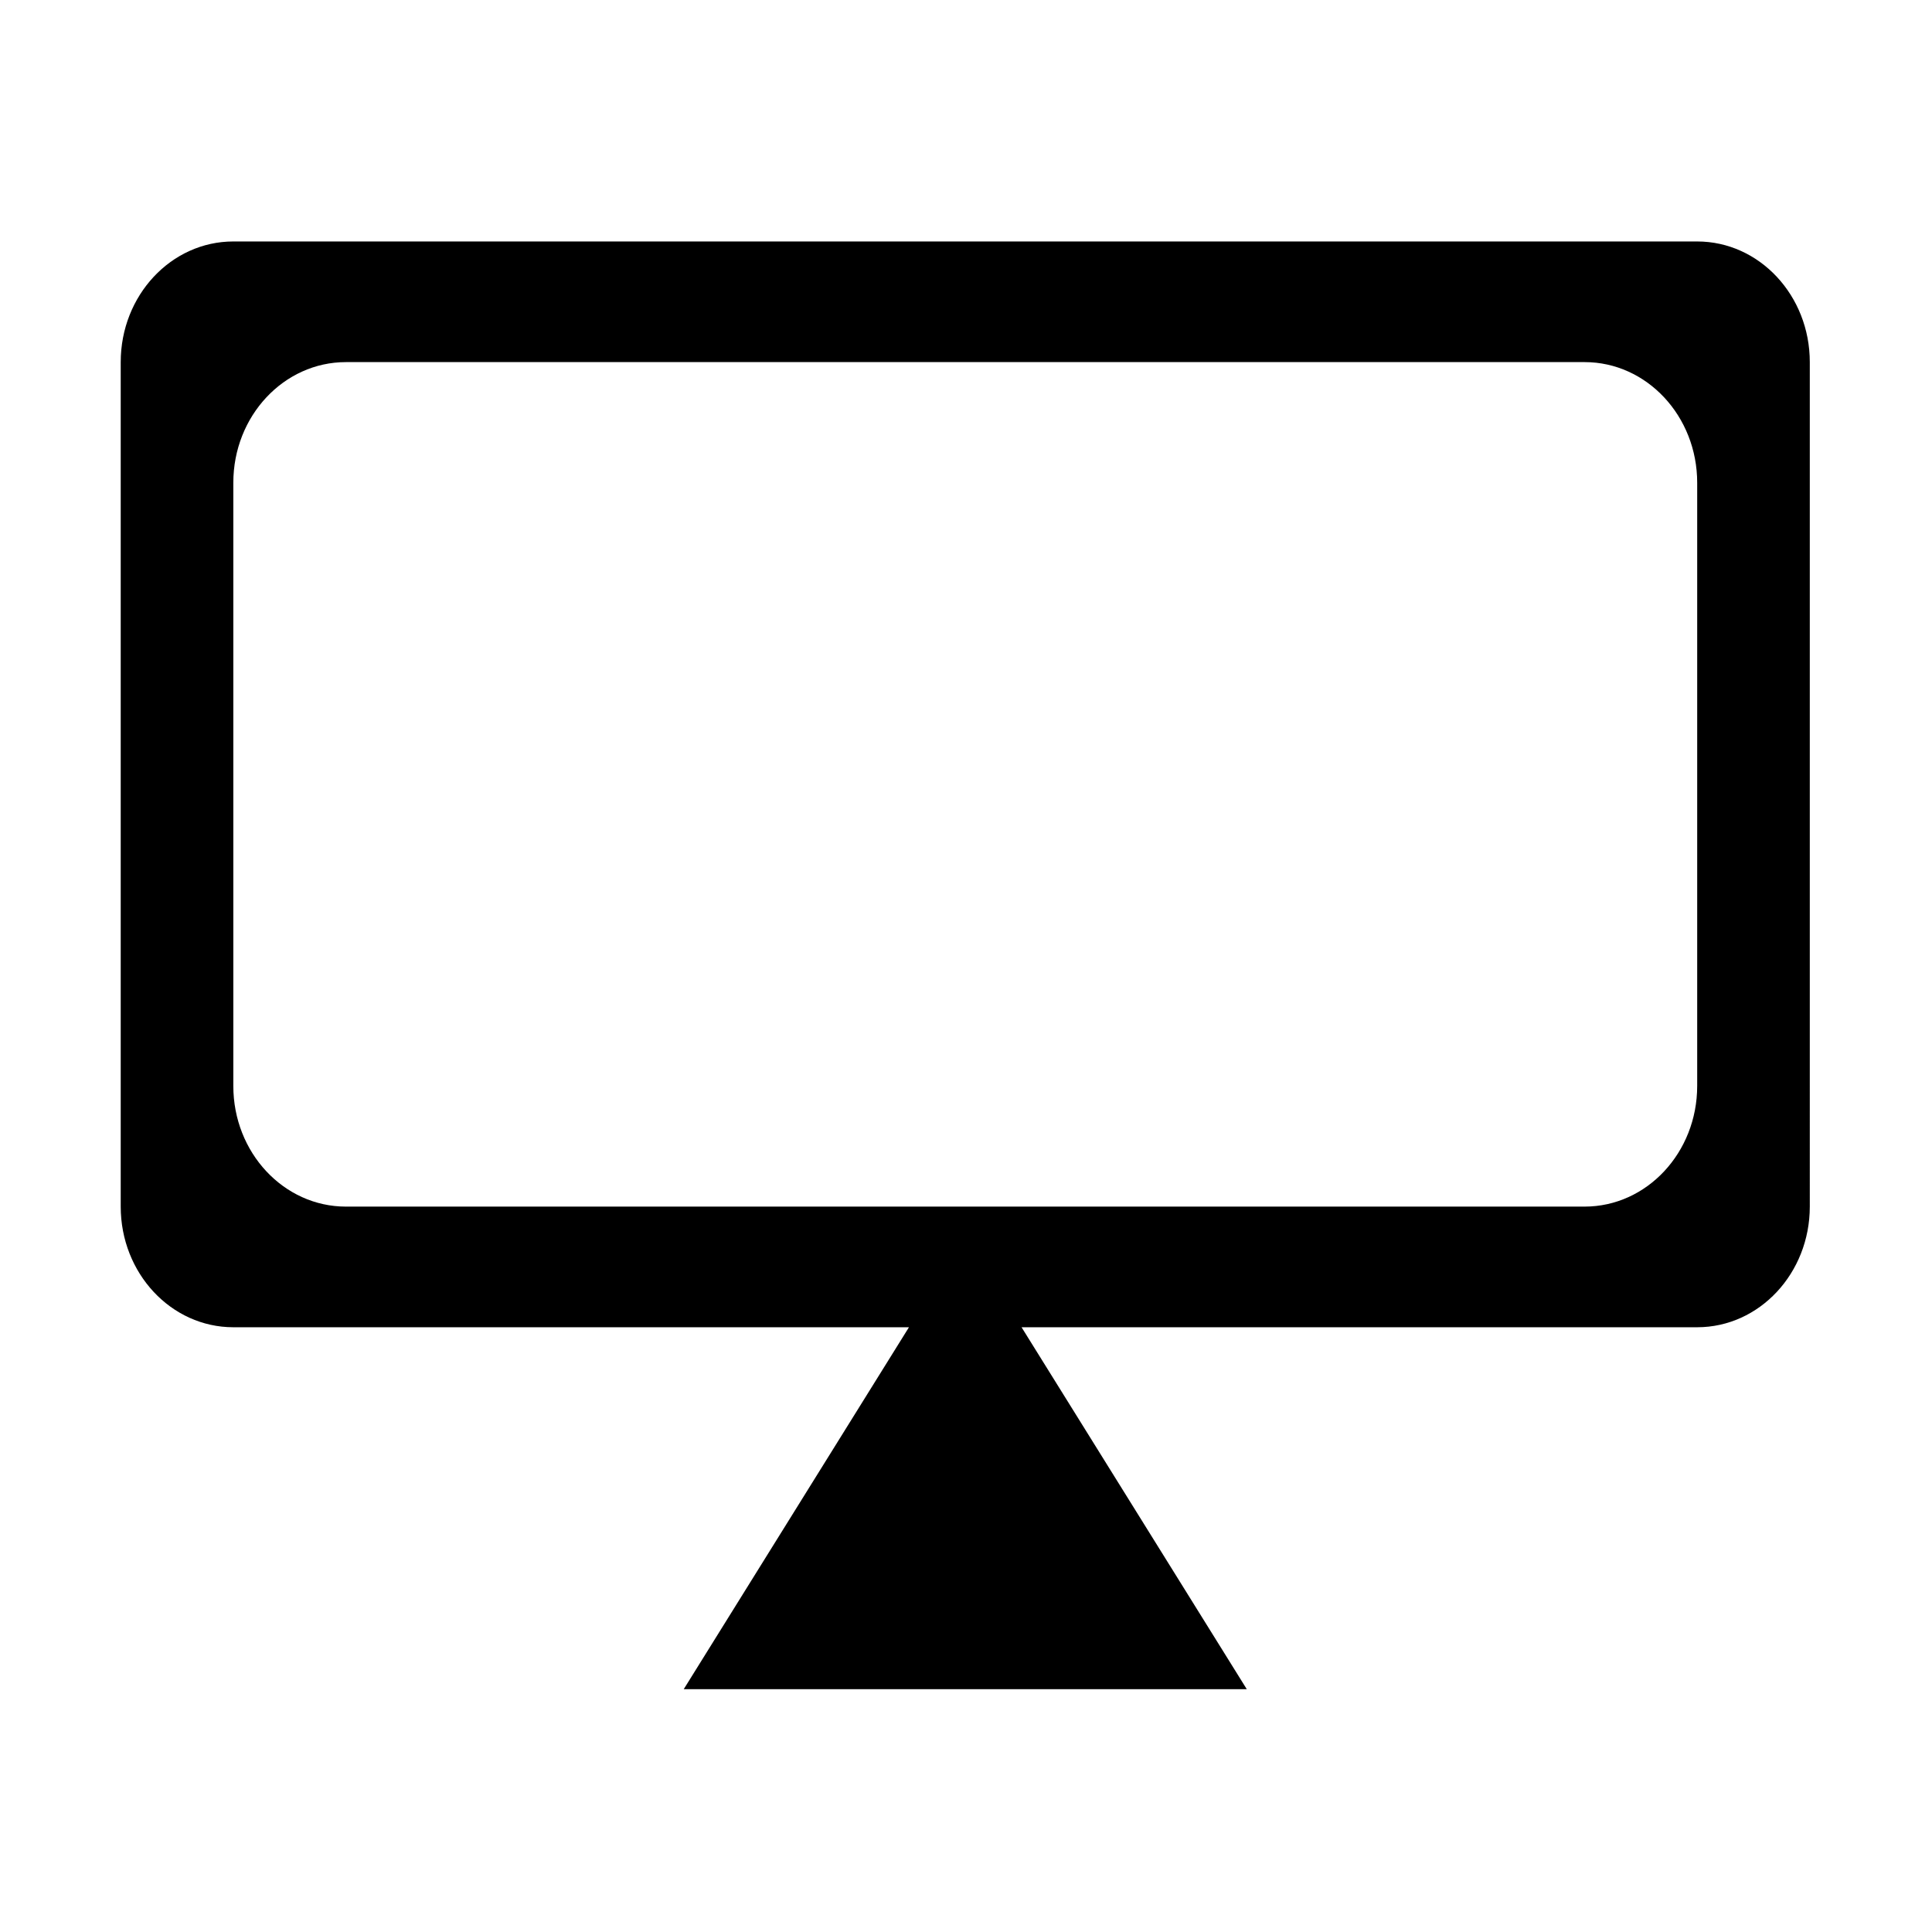 <?xml version="1.0" standalone="no"?><!DOCTYPE svg PUBLIC "-//W3C//DTD SVG 1.1//EN"
  "http://www.w3.org/Graphics/SVG/1.1/DTD/svg11.dtd">
<svg t="1747834761916" class="icon" viewBox="0 0 1024 1024" version="1.1" xmlns="http://www.w3.org/2000/svg" p-id="5880"
     width="200" height="200">
  <path
    d="M899.544 127.982 123.665 127.982c-32.963 0-59.683 28.627-59.683 63.943l0 447.601c0 35.315 26.721 63.943 59.683 63.943l358.099 0-119.367 191.829 298.416 0-119.367-191.829 358.099 0c32.963 0 59.683-28.627 59.683-63.943L959.228 191.925C959.228 156.609 932.508 127.982 899.544 127.982zM899.544 575.583c0 35.315-26.721 63.943-59.683 63.943L183.348 639.526c-32.963 0-59.683-28.627-59.683-63.943L123.665 255.867c0-35.315 26.721-63.943 59.683-63.943L839.862 191.924c32.963 0 59.683 28.627 59.683 63.943L899.545 575.583z"
    fill="currentColor" p-id="5881"></path>
</svg>
